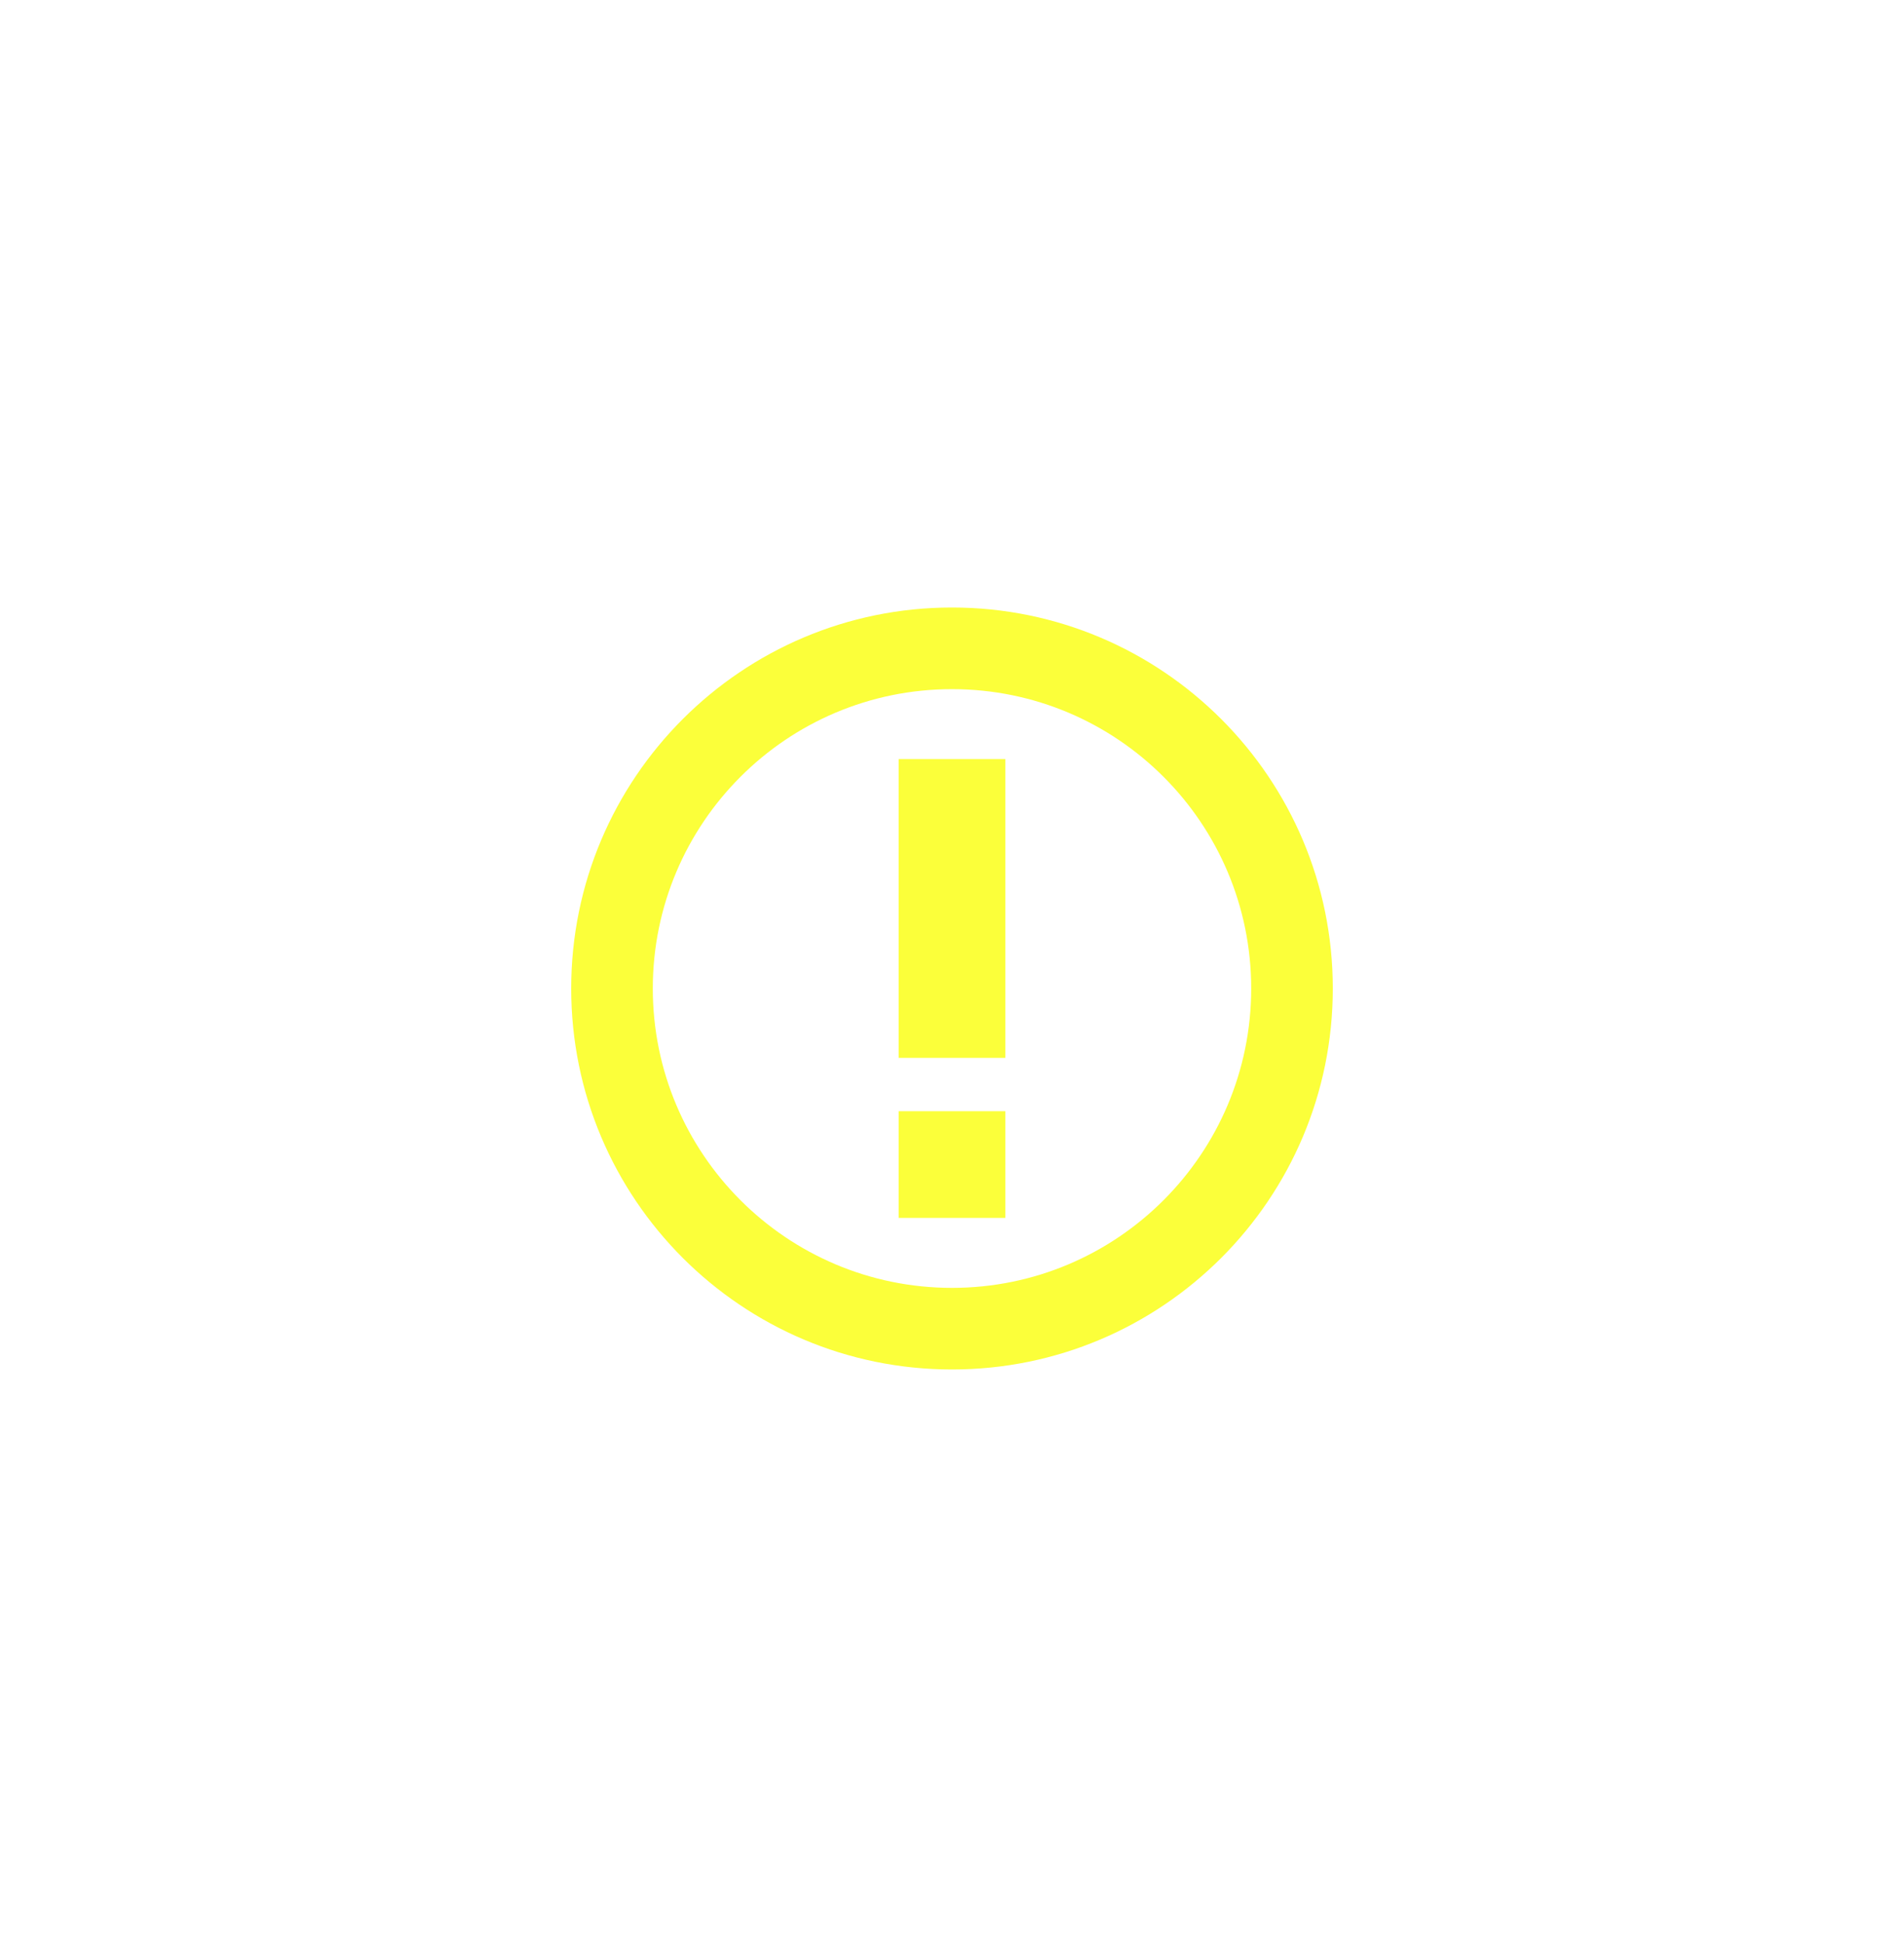 <svg width="50" height="51" viewBox="0 0 50 51" fill="none" xmlns="http://www.w3.org/2000/svg">
<g id="Icon-20/warning-circle">
<g id="Vector" filter="url(#filter0_d_5875_177347)">
<path fill-rule="evenodd" clip-rule="evenodd" d="M35 25.946C35 20.424 30.523 15.946 25 15.946C19.477 15.946 15 20.424 15 25.946C15 31.469 19.477 35.946 25 35.946C30.523 35.946 35 31.469 35 25.946ZM25 18.089C29.339 18.089 32.857 21.607 32.857 25.946C32.857 30.286 29.339 33.804 25 33.804C20.661 33.804 17.143 30.286 17.143 25.946C17.143 21.607 20.661 18.089 25 18.089Z" fill="#FBFF3A"/>
</g>
<g id="Vector_2">
<path d="M23.6 19.925H26.4V27.767H23.6V19.925Z" fill="#FBFF3A"/>
<path d="M23.6 29.167H26.4V31.968H23.6V29.167Z" fill="#FBFF3A"/>
</g>
</g>
<defs>
<filter id="filter0_d_5875_177347" x="0" y="0.946" width="50" height="50" filterUnits="userSpaceOnUse" color-interpolation-filters="sRGB">
<feFlood flood-opacity="0" result="BackgroundImageFix"/>
<feColorMatrix in="SourceAlpha" type="matrix" values="0 0 0 0 0 0 0 0 0 0 0 0 0 0 0 0 0 0 127 0" result="hardAlpha"/>
<feOffset/>
<feGaussianBlur stdDeviation="7.5"/>
<feComposite in2="hardAlpha" operator="out"/>
<feColorMatrix type="matrix" values="0 0 0 0 0.985 0 0 0 0 1 0 0 0 0 0.227 0 0 0 1 0"/>
<feBlend mode="normal" in2="BackgroundImageFix" result="effect1_dropShadow_5875_177347"/>
<feBlend mode="normal" in="SourceGraphic" in2="effect1_dropShadow_5875_177347" result="shape"/>
</filter>
</defs>
</svg>

